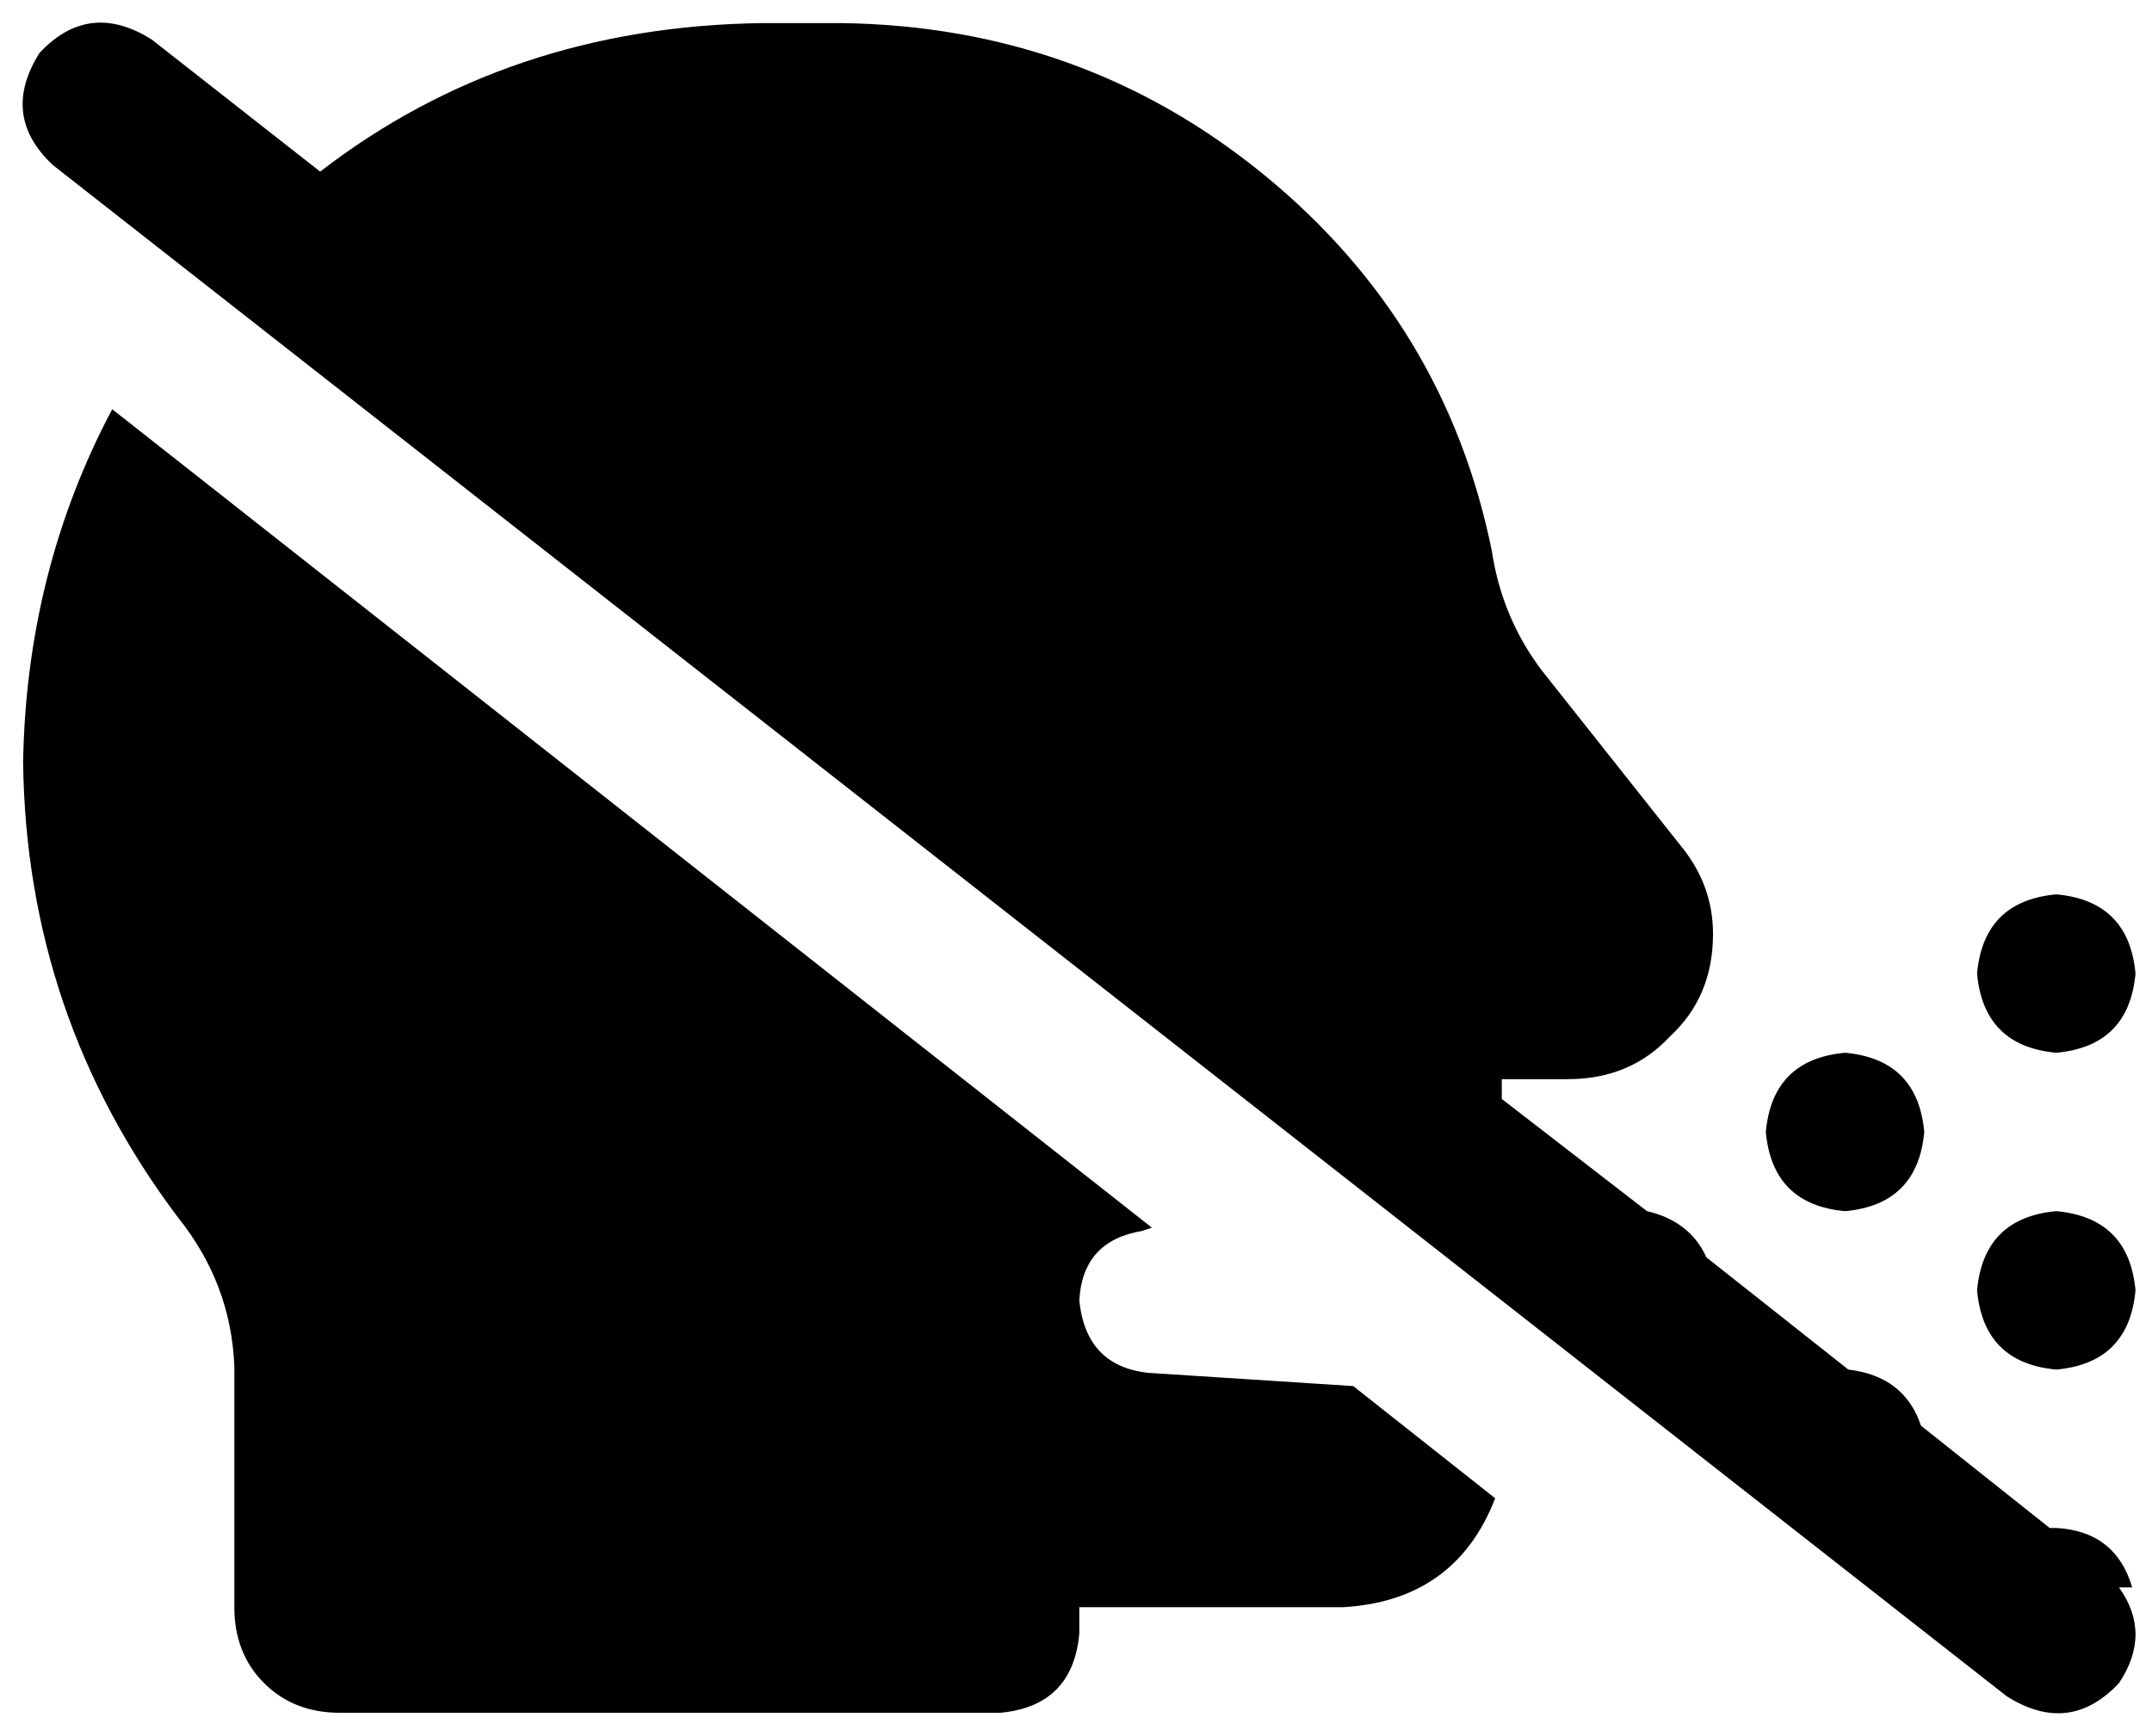 <svg xmlns="http://www.w3.org/2000/svg" viewBox="0 0 652 526">
  <path d="M 455 333 L 499 367 L 455 333 L 499 367 Q 512 370 517 381 L 560 415 L 560 415 Q 577 417 582 432 L 621 463 L 621 463 Q 622 463 622 463 Q 623 463 623 463 Q 641 464 646 481 L 642 481 L 642 481 Q 652 495 642 510 Q 627 526 608 514 L 16 50 L 16 50 Q 0 35 12 16 Q 27 0 46 12 L 97 52 L 97 52 Q 154 8 231 7 L 255 7 L 255 7 Q 328 8 383 53 Q 438 98 452 167 Q 455 187 467 203 L 509 256 L 509 256 Q 519 268 519 283 Q 519 302 506 314 Q 494 327 475 327 L 455 327 L 455 327 Q 455 327 455 327 Q 455 327 455 327 L 455 333 L 455 333 Z M 7 231 Q 8 173 34 124 L 349 372 L 349 372 L 346 373 L 346 373 Q 328 376 327 394 Q 329 414 348 416 L 410 420 L 410 420 L 453 454 L 453 454 Q 441 485 407 487 L 327 487 L 327 487 L 327 495 L 327 495 Q 325 517 303 519 L 263 519 L 263 519 Q 263 519 263 519 Q 263 519 263 519 L 103 519 L 103 519 Q 89 519 80 510 Q 71 501 71 487 L 71 414 L 71 414 Q 70 389 54 369 Q 8 308 7 231 L 7 231 Z M 623 367 Q 645 369 647 391 Q 645 413 623 415 Q 601 413 599 391 Q 601 369 623 367 L 623 367 Z M 559 319 Q 581 321 583 343 Q 581 365 559 367 Q 537 365 535 343 Q 537 321 559 319 L 559 319 Z M 599 295 Q 601 273 623 271 Q 645 273 647 295 Q 645 317 623 319 Q 601 317 599 295 L 599 295 Z" />
</svg>